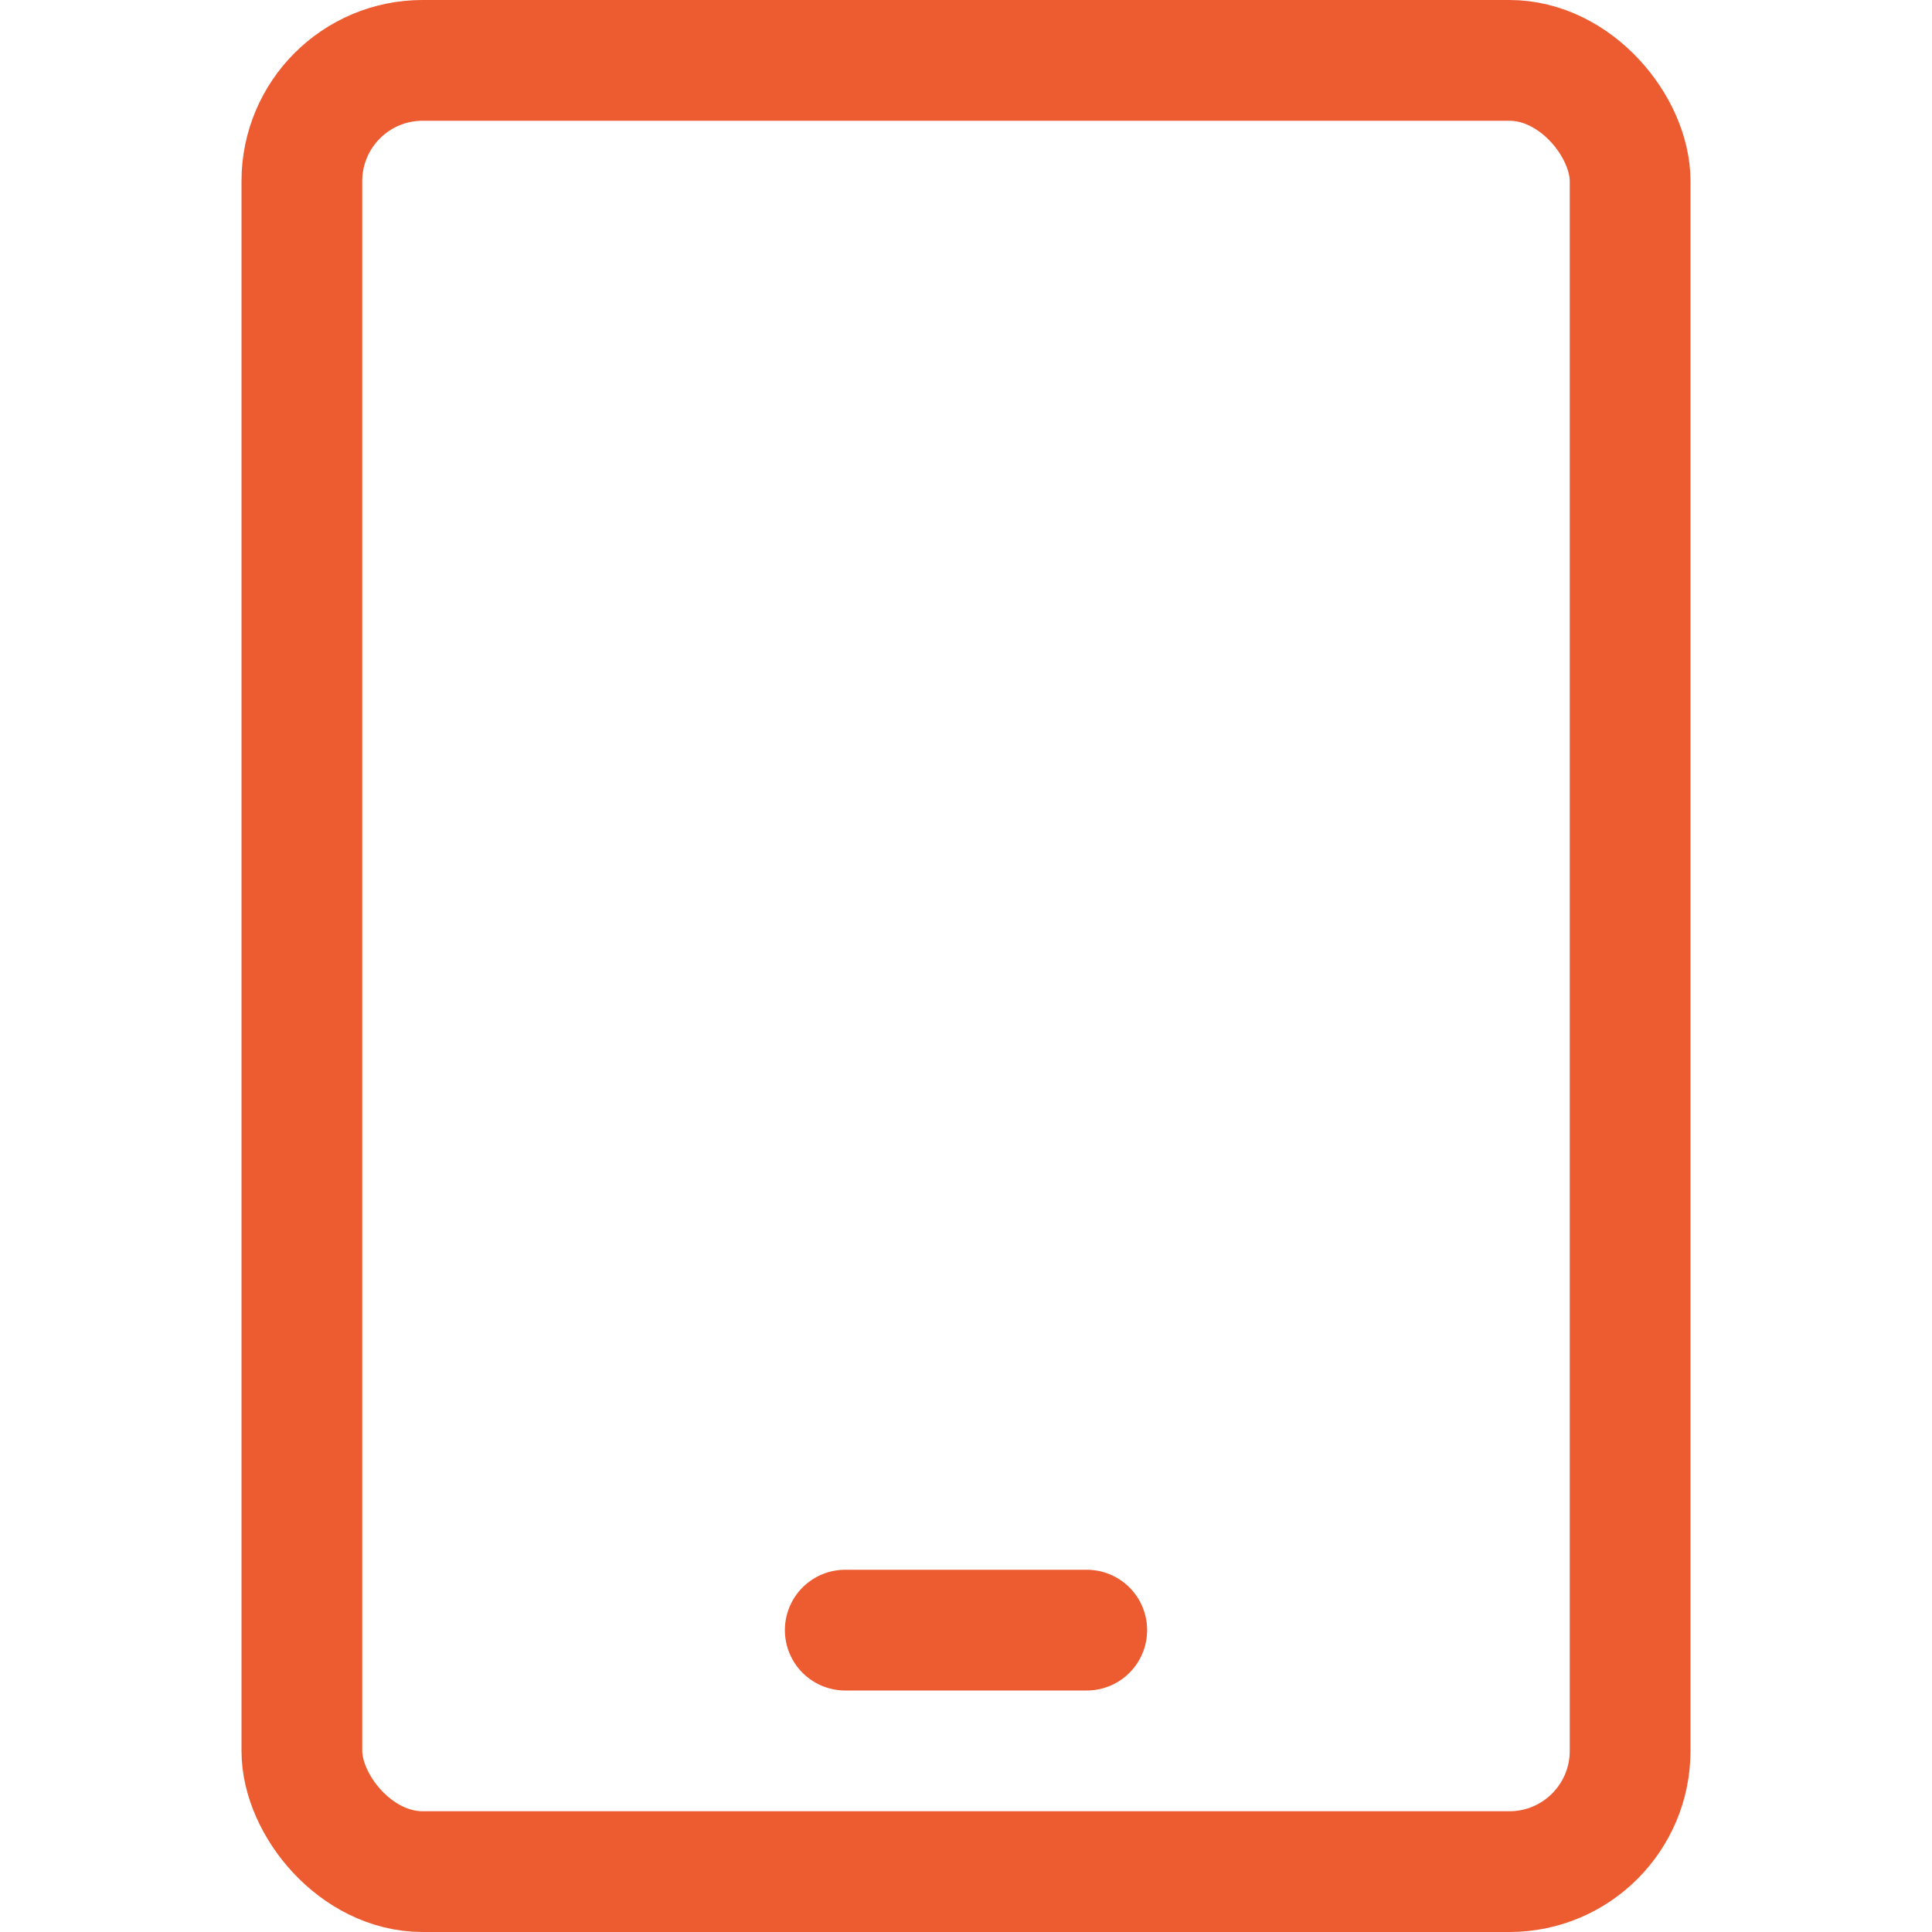 <svg viewBox="0 0 32 32" xmlns="http://www.w3.org/2000/svg"><g data-name="17-tablet"><rect height="30" rx="2" ry="2" width="22" x="5" y="1" fill="none" stroke="#ed5b30" stroke-linecap="round" stroke-linejoin="round" stroke-width="2px" class="stroke-000000"></rect><path d="M14 27h4" fill="none" stroke="#ed5b30" stroke-linecap="round" stroke-linejoin="round" stroke-width="2px" class="stroke-000000"></path></g></svg>